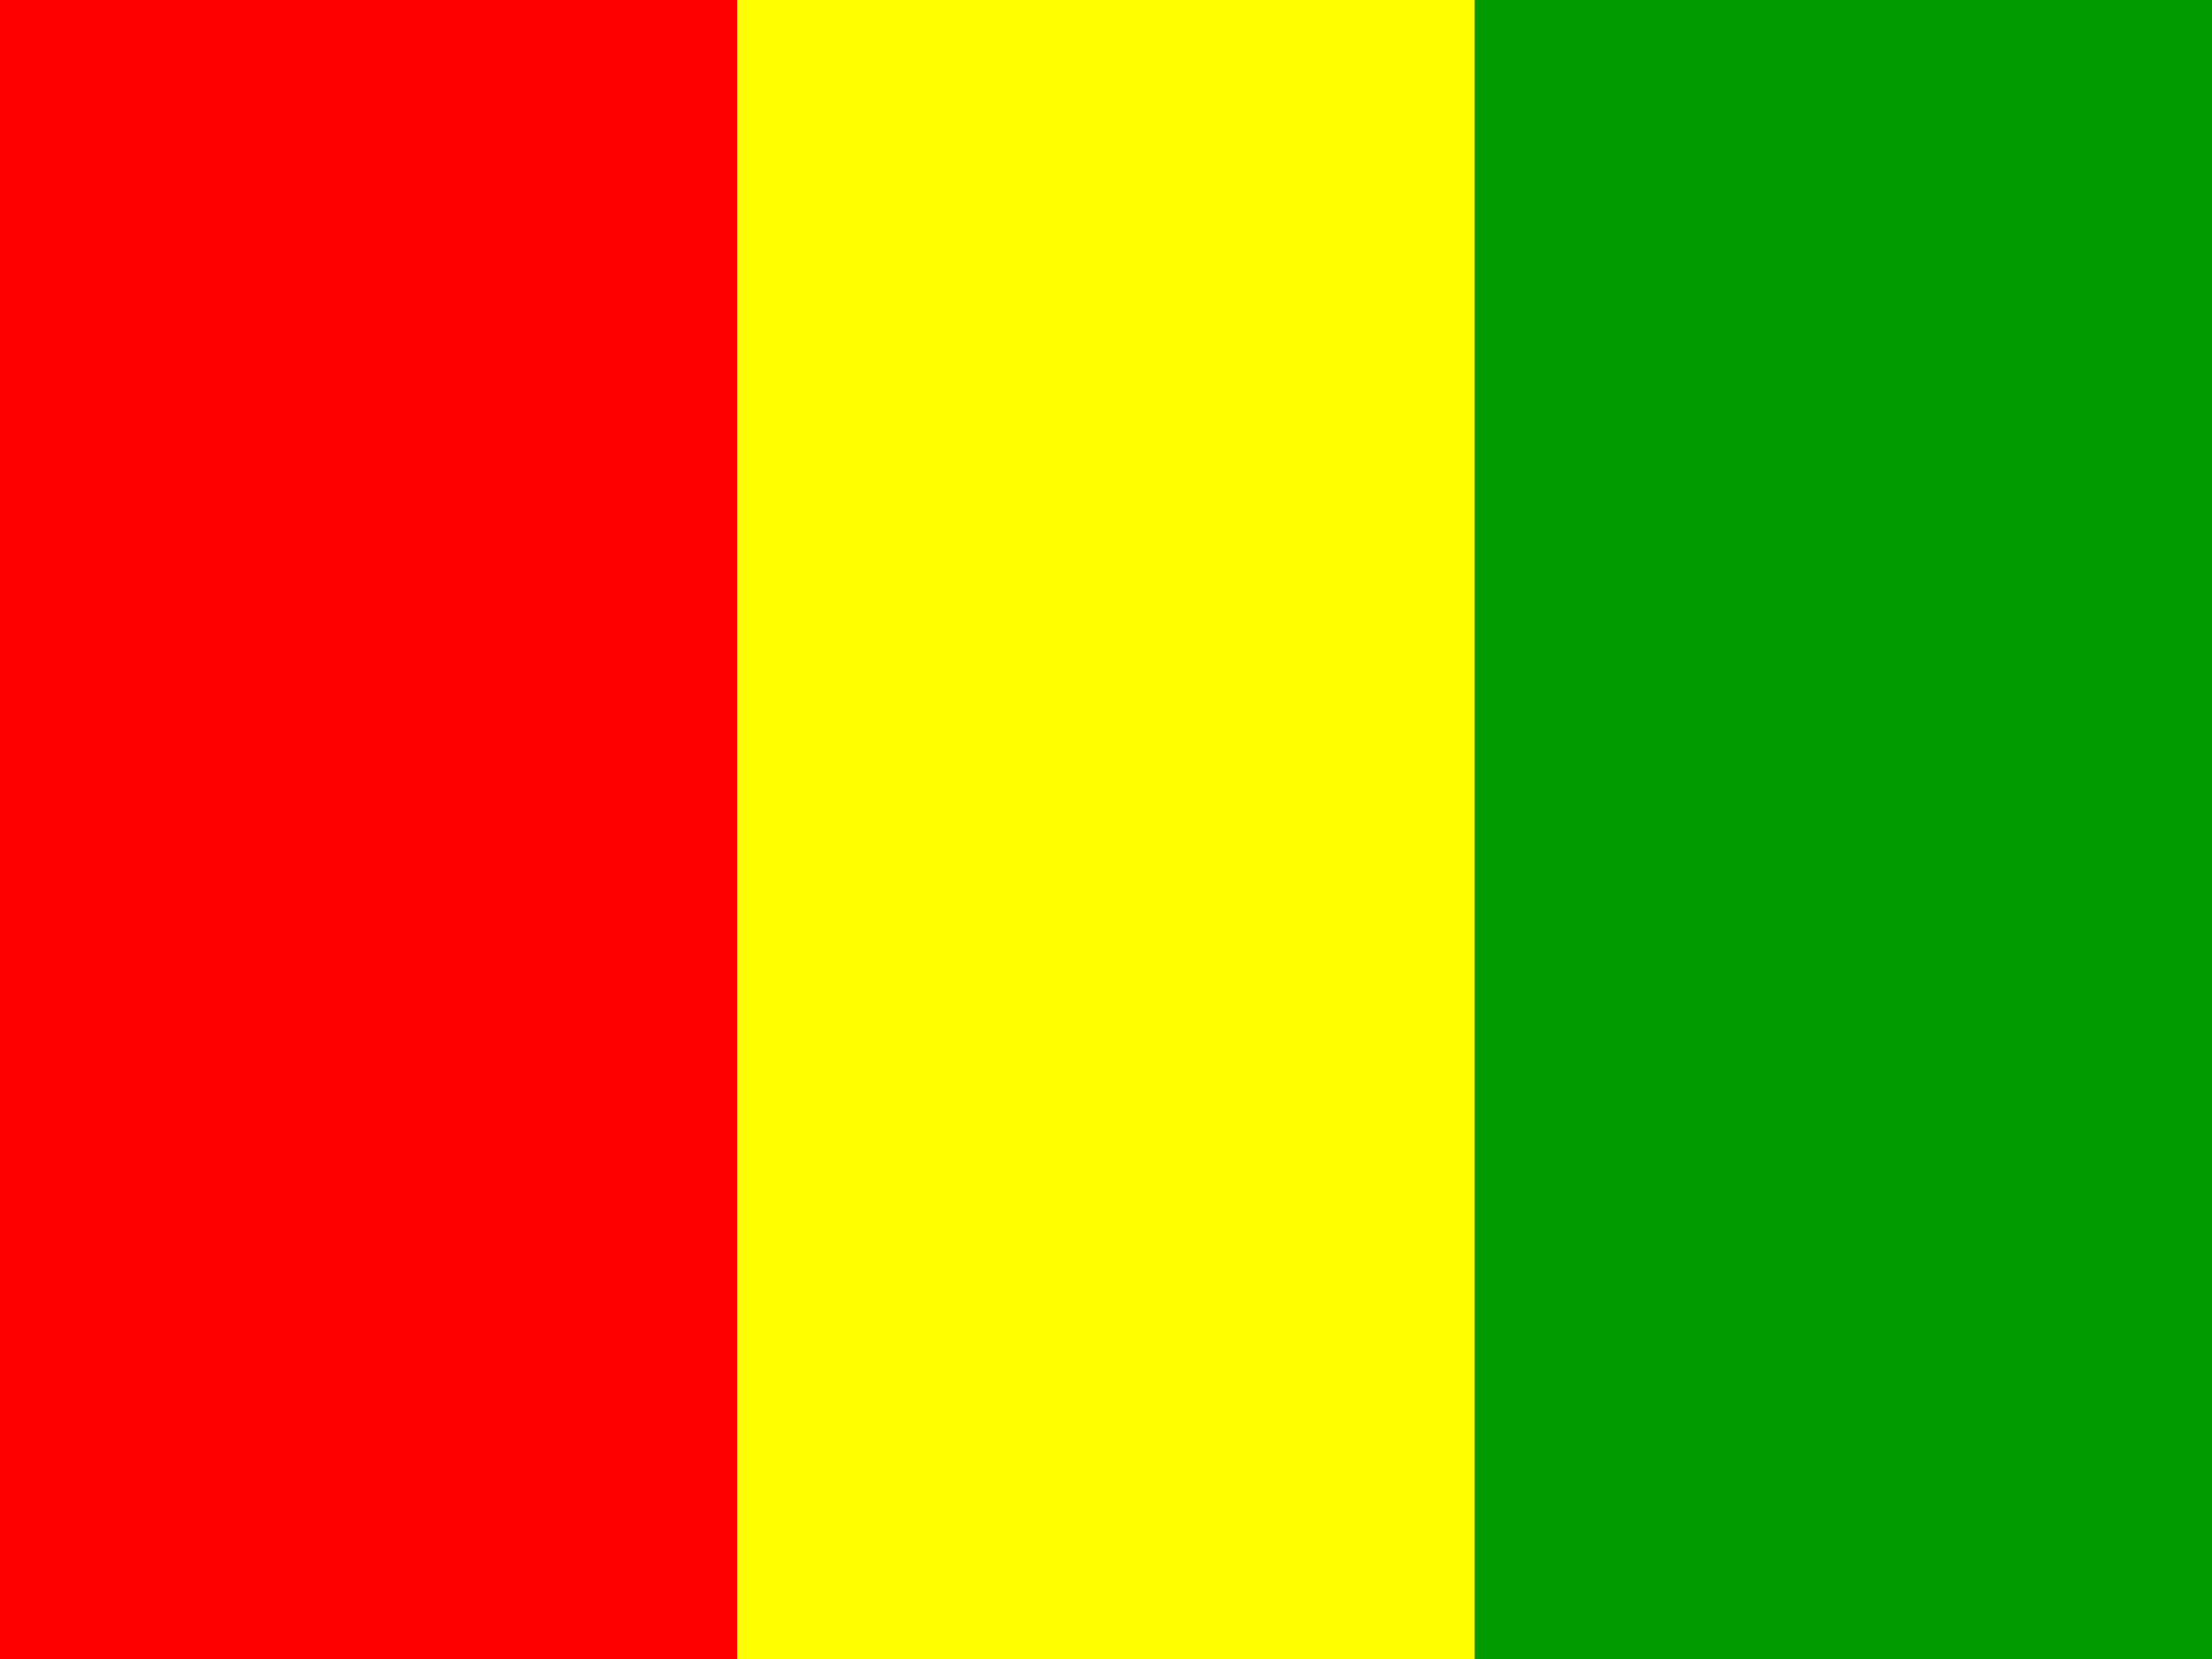 <?xml version="1.0" encoding="UTF-8"?>
<svg width="200px" height="150px" viewBox="0 0 200 150" version="1.1" xmlns="http://www.w3.org/2000/svg" xmlns:xlink="http://www.w3.org/1999/xlink">
    <rect x="0" y="0" width="200" height="150" fill="#333333" stroke="none"/>
    <!-- Generator: Sketch 52.5 (67469) - http://www.bohemiancoding.com/sketch -->
    <title>gn</title>
    <desc>Created with Sketch.</desc>
    <g id="Flags" stroke="none" stroke-width="1" fill="none" fill-rule="evenodd">
        <g id="Africa" transform="translate(-510, -650)">
            <g id="gn" transform="translate(510, 650)">
                <polygon id="Path" fill="#FF0000" points="0 0 66.656 0 66.656 150 0 150"></polygon>
                <polygon id="Path" fill="#FFFF00" points="66.656 0 133.344 0 133.344 150 66.656 150"></polygon>
                <polygon id="Path" fill="#009900" points="133.344 0 200 0 200 150 133.344 150"></polygon>
            </g>
        </g>
    </g>
</svg>
